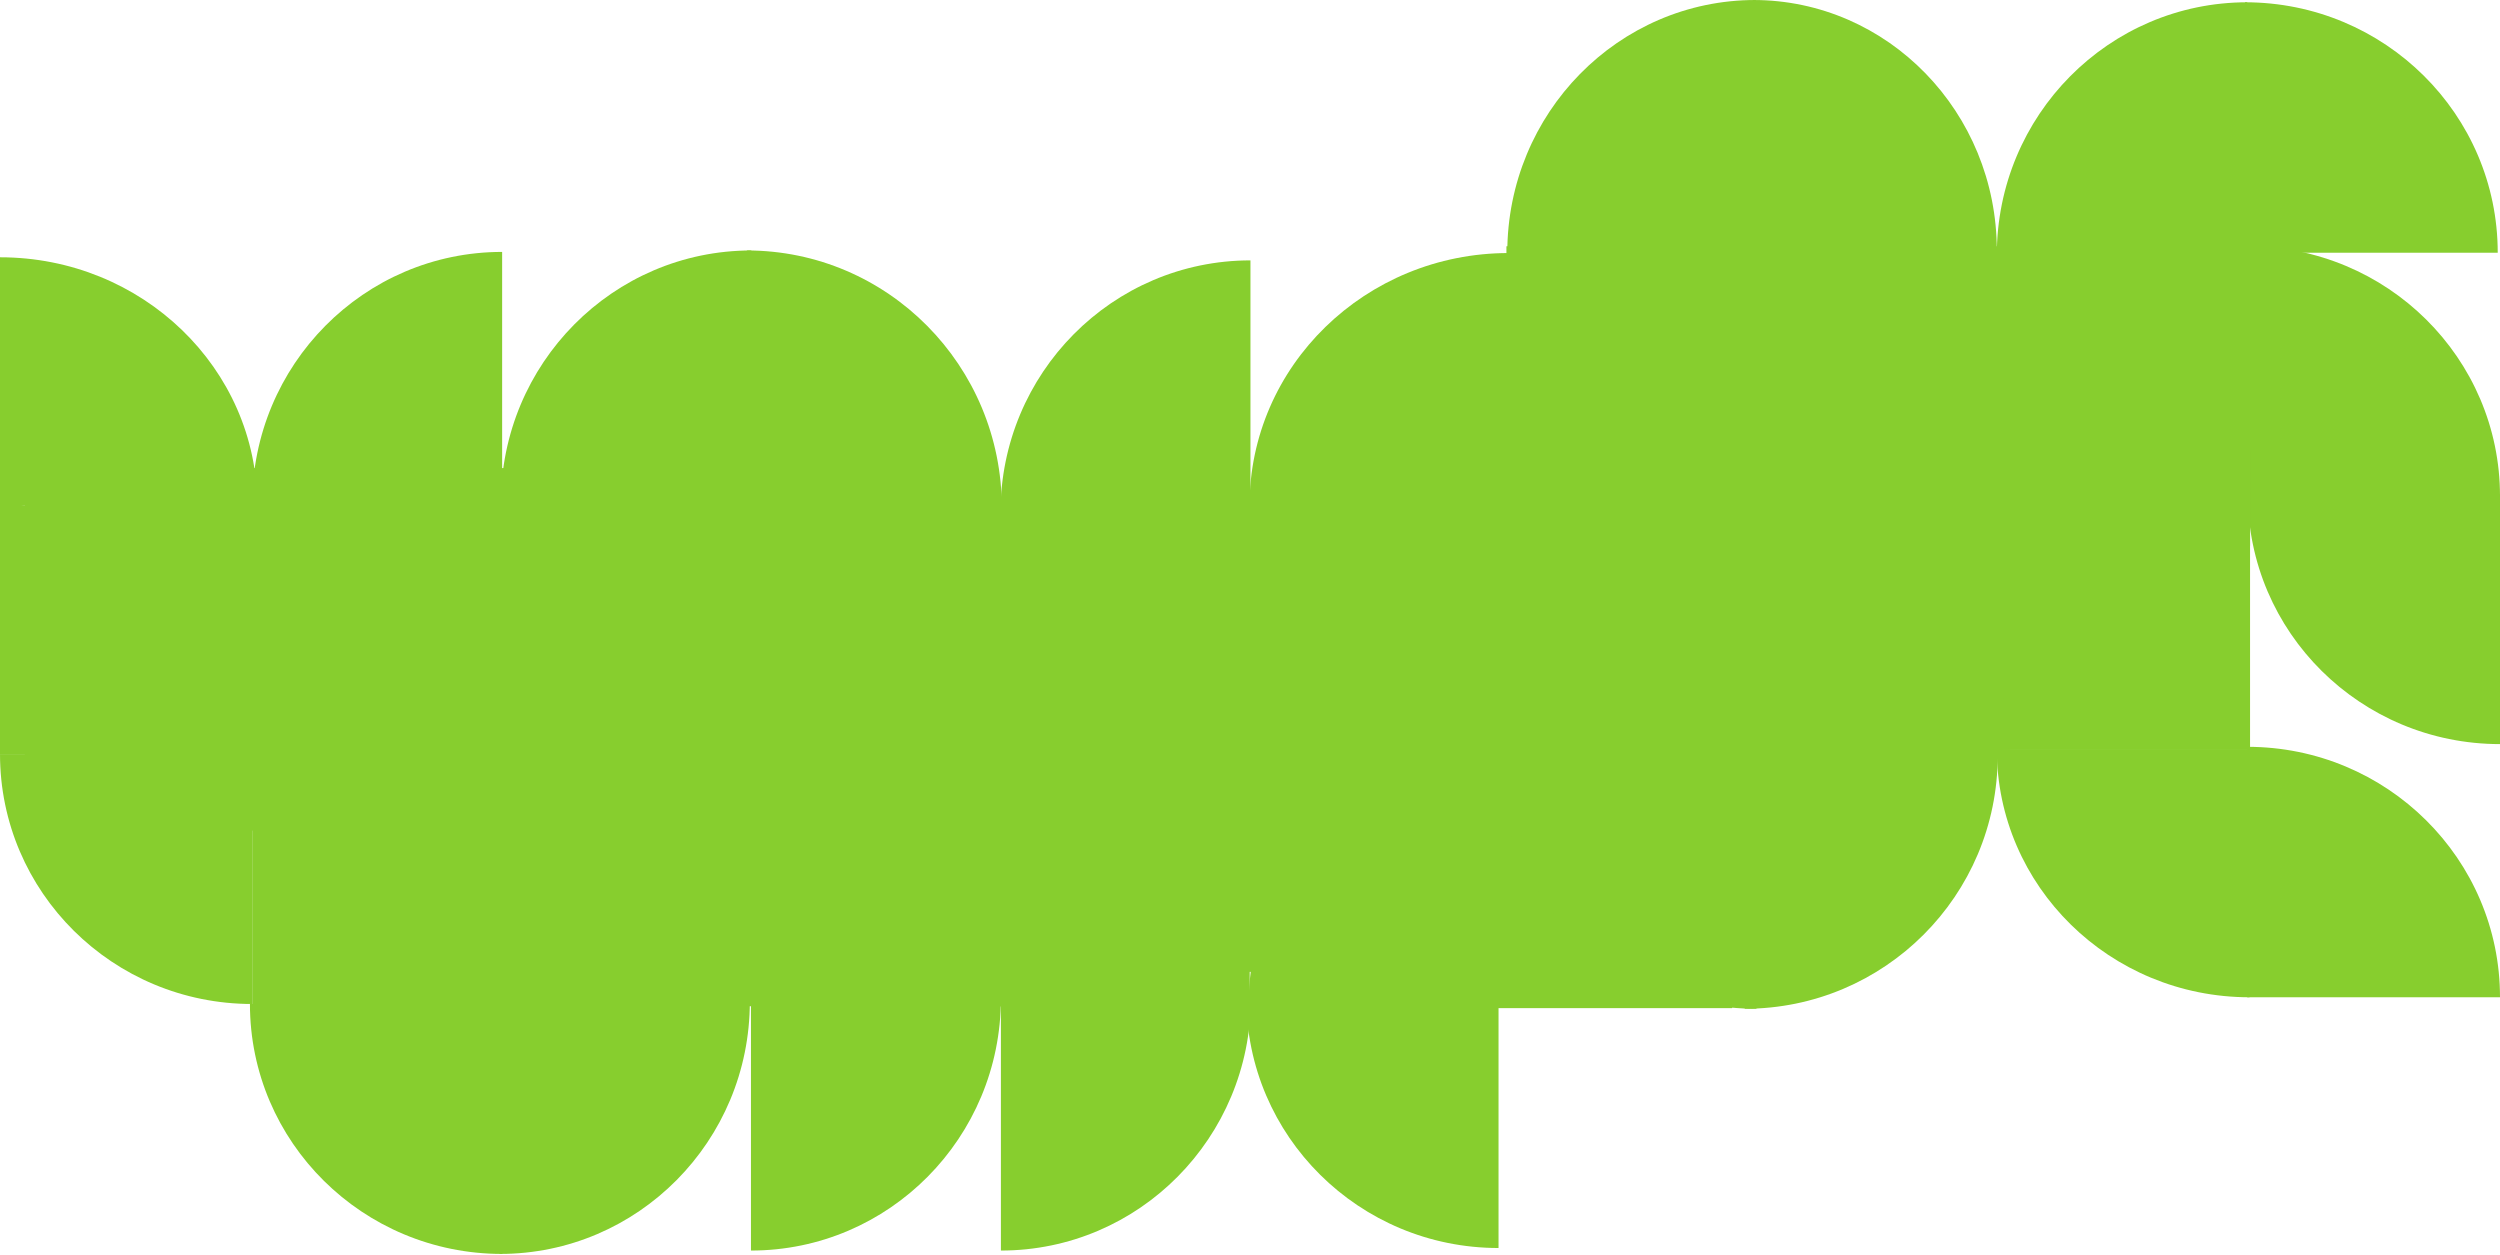 <svg width="1098" height="551" viewBox="0 0 1098 551" fill="none" xmlns="http://www.w3.org/2000/svg">
<path d="M329.326 439.965L440.09 439.965C440.09 379.331 390.505 330.189 329.326 330.189L329.326 439.965Z" fill="#87CE2E"/>
<path d="M329.821 438.478L329.821 549.242C390.454 549.242 439.596 499.658 439.596 438.478L329.821 438.478Z" fill="#87CE2E"/>
<path d="M218.561 331.177L218.561 441.941C279.194 441.941 328.336 392.357 328.336 331.177L218.561 331.177Z" fill="#87CE2E"/>
<path d="M219.549 439.964L219.549 550.729C280.183 550.729 329.324 501.144 329.324 439.964L219.549 439.964Z" fill="#87CE2E"/>
<path d="M439.596 438.478L439.596 549.242C500.229 549.242 549.371 499.658 549.371 438.478L439.596 438.478Z" fill="#87CE2E"/>
<path d="M658.157 438.352L547.393 438.352C547.393 498.985 596.977 548.127 658.157 548.127L658.157 438.352Z" fill="#87CE2E"/>
<path d="M650 442.775L760.764 442.775C760.764 382.142 711.179 333 650 333L650 442.775Z" fill="#87CE2E"/>
<path d="M548.873 441.942V331.178C488.239 331.178 439.098 380.762 439.098 441.942H548.873Z" fill="#87CE2E"/>
<path d="M658.156 441.448L658.156 330.684C597.523 330.684 548.381 380.268 548.381 441.448H658.156Z" fill="#87CE2E"/>
<path d="M439.1 220.414L328.336 220.414C328.336 281.048 377.92 330.189 439.1 330.189L439.1 220.414Z" fill="#87CE2E"/>
<path d="M437.127 332.166L547.891 332.166C547.891 271.532 498.306 222.391 437.127 222.391L437.127 332.166Z" fill="#87CE2E"/>
<path d="M549.201 225.123L549.201 114.359C488.567 114.359 439.426 163.944 439.426 225.123H549.201Z" fill="#87CE2E"/>
<path d="M328 223L440 223C440 160.585 389.862 110 328 110L328 223Z" fill="#87CE2E"/>
<path d="M771.435 331.931L657.729 331.931C657.729 393.308 708.63 443.053 771.435 443.053L771.435 331.931Z" fill="#87CE2E"/>
<path d="M766.267 331.931L766.267 443.053C827.644 443.053 877.389 393.308 877.389 331.931L766.267 331.931Z" fill="#87CE2E"/>
<path d="M661.617 221.98L661.617 332.744C722.251 332.744 771.393 283.16 771.393 221.98L661.617 221.98Z" fill="#87CE2E"/>
<path d="M771 111V0C710.795 0 662 49.69 662 111L771 111Z" fill="#87CE2E"/>
<path d="M662.611 221.986V111.139C599.746 111.139 548.795 160.76 548.795 221.986H662.611Z" fill="#87CE2E"/>
<path d="M548.795 221.983L548.795 332.83C611.661 332.83 662.611 283.208 662.611 221.983L548.795 221.983Z" fill="#87CE2E"/>
<path d="M882.735 219.506L771.971 219.506C771.971 280.14 821.555 329.281 882.735 329.281L882.735 219.506Z" fill="#87CE2E"/>
<path d="M1098 217.033L987.236 217.033C987.236 277.667 1036.82 326.809 1098 326.809L1098 217.033Z" fill="#87CE2E"/>
<path d="M987.232 217.941L1098 217.941C1098 157.308 1048.41 108.166 987.232 108.166L987.232 217.941Z" fill="#87CE2E"/>
<path d="M986 111L1097 111C1097 50.242 1047.31 1 986 1L986 111Z" fill="#87CE2E"/>
<path d="M987 112V1C926.242 1 877 50.69 877 112L987 112Z" fill="#87CE2E"/>
<path d="M770 110L877 110C877 49.242 829.101 -2.09375e-06 770 -4.67712e-06L770 110Z" fill="#87CE2E"/>
<path d="M987.646 329.284V218.52C927.013 218.52 877.871 268.104 877.871 329.284H987.646Z" fill="#87CE2E"/>
<path d="M987 438L1098 438C1098 377.242 1048.31 328 987 328L987 438Z" fill="#87CE2E"/>
<path d="M988 329L877 329C877 389.205 926.69 438 988 438L988 329Z" fill="#87CE2E"/>
<path d="M330 221V110C269.242 110 220 159.69 220 221H330Z" fill="#87CE2E"/>
<path d="M220.539 221.405V110.641C159.905 110.641 110.764 160.225 110.764 221.405H220.539Z" fill="#87CE2E"/>
<path d="M2.86485e-06 222L113 222C113 161.795 62.415 113 7.62939e-06 113L2.86485e-06 222Z" fill="#87CE2E"/>
<path d="M-0 331.179L110.764 331.179C110.764 270.546 61.179 221.404 -0 221.404L-0 331.179Z" fill="#87CE2E"/>
<path d="M111.26 220.91L111.26 331.674C171.893 331.674 221.035 282.089 221.035 220.91L111.26 220.91Z" fill="#87CE2E"/>
<path d="M110.764 331.178L-4.79842e-06 331.178C-2.14805e-06 391.811 49.584 440.953 110.764 440.953L110.764 331.178Z" fill="#87CE2E"/>
<path d="M220.538 440.953L109.773 440.953C109.773 501.587 159.358 550.729 220.538 550.729L220.538 440.953Z" fill="#87CE2E"/>
<path d="M218.559 331.178L107.795 331.178C107.795 391.811 157.379 440.953 218.559 440.953L218.559 331.178Z" fill="#87CE2E"/>
<path d="M331.303 218.438L220.539 218.438C220.539 279.071 270.123 328.213 331.303 328.213L331.303 218.438Z" fill="#87CE2E"/>
<rect x="10.877" y="205.58" width="400.531" height="159.223" fill="#87CE2E"/>
<rect x="661.623" y="108.166" width="326.604" height="131.631" fill="#87CE2E"/>
<rect x="446.684" y="221.668" width="433.289" height="111.122" fill="#87CE2E"/>
<rect x="547.805" y="326.889" width="101.94" height="99.96" fill="#87CE2E"/>
<rect x="882.324" y="197.238" width="105.899" height="131.631" fill="#87CE2E"/>
<rect x="110.764" y="314.365" width="424.266" height="127.577" fill="#87CE2E"/>
</svg>
